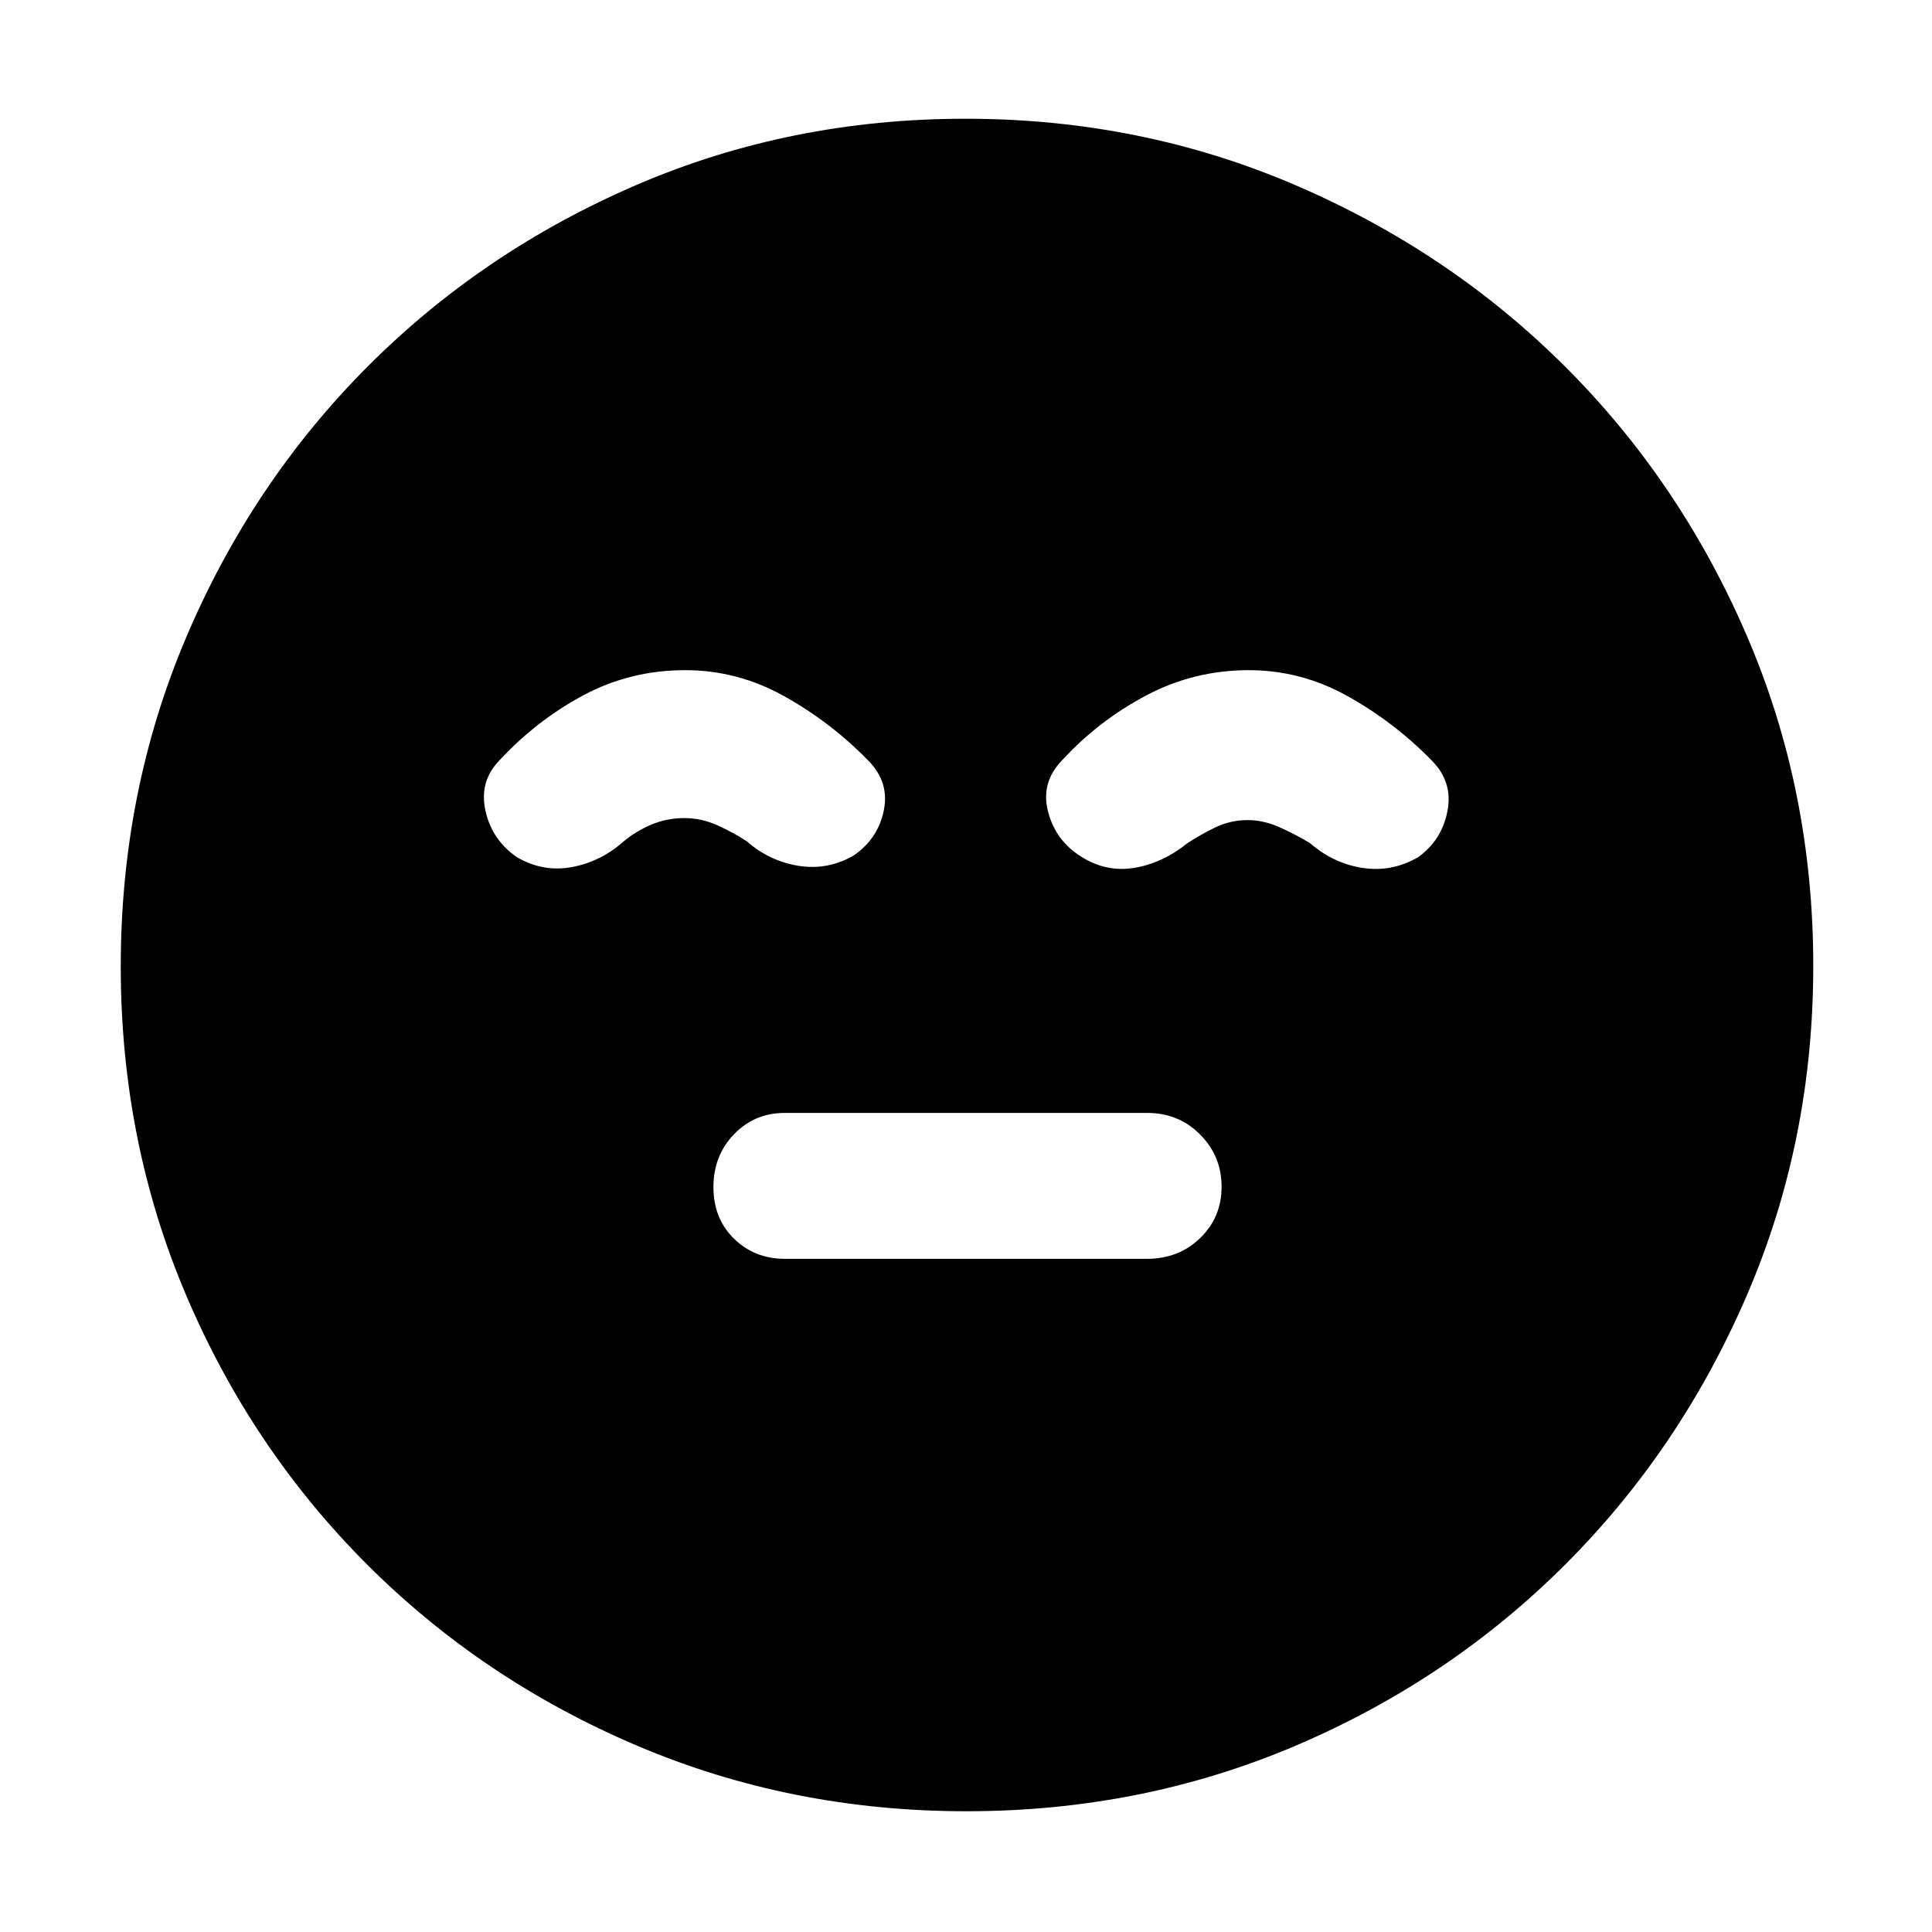 <svg xmlns="http://www.w3.org/2000/svg" height="48" viewBox="0 96 960 960" width="48"><path d="M390 721.5h180q15.7 0 26.35-10.314 10.65-10.314 10.65-25.5t-10.65-25.936Q585.7 649 570 649H390q-15.05 0-25.275 10.61-10.225 10.611-10.225 26.25 0 15.64 10.225 25.64t25.275 10ZM480.202 996q-87.109 0-163.773-32.632-76.665-32.631-134.047-90Q125 816 92.5 739.615 60 663.229 60 576.202q0-87.109 32.632-163.773 32.631-76.665 89.842-134.1 57.212-57.434 133.671-90.382Q392.604 155 479.714 155q87.193 0 163.976 33.002 76.782 33.001 134.142 90.29 57.36 57.288 90.264 133.851Q901 488.706 901 575.936q0 87.246-33.079 163.895-33.079 76.648-90.5 133.909Q720 931 643.615 963.5 567.229 996 480.202 996ZM340.466 429q-27.289 0-50.628 12.5Q266.5 454 248 474q-10 10.409-6.75 24.955Q244.5 513.5 256.976 522q12.936 7.5 27.259 4.833Q298.559 524.167 310 514q6-5 13.643-8.25 7.643-3.25 16.357-3.25 8.714 0 16.857 3.75Q365 510 371 514q11.5 10 26 12.25t27.31-5.25q12.057-8.35 14.873-22.425Q442 484.5 431.32 473.808 413 455 389.793 442t-49.327-13Zm280.008 0q-27.117 0-50.795 12.5Q546 454 528 473.5q-11 11.179-7.25 25.698t16.403 22.411Q549.5 529.5 563.5 527.25 577.5 525 590 515q6-4 13.643-7.75 7.643-3.75 16.357-3.75 8 0 16.25 3.75T651 515q11.5 10 26 12.25t27.548-5.25q11.952-8.5 14.702-23.062 2.75-14.563-7.93-25.142Q693 455 669.795 442t-49.321-13Z"/></svg>